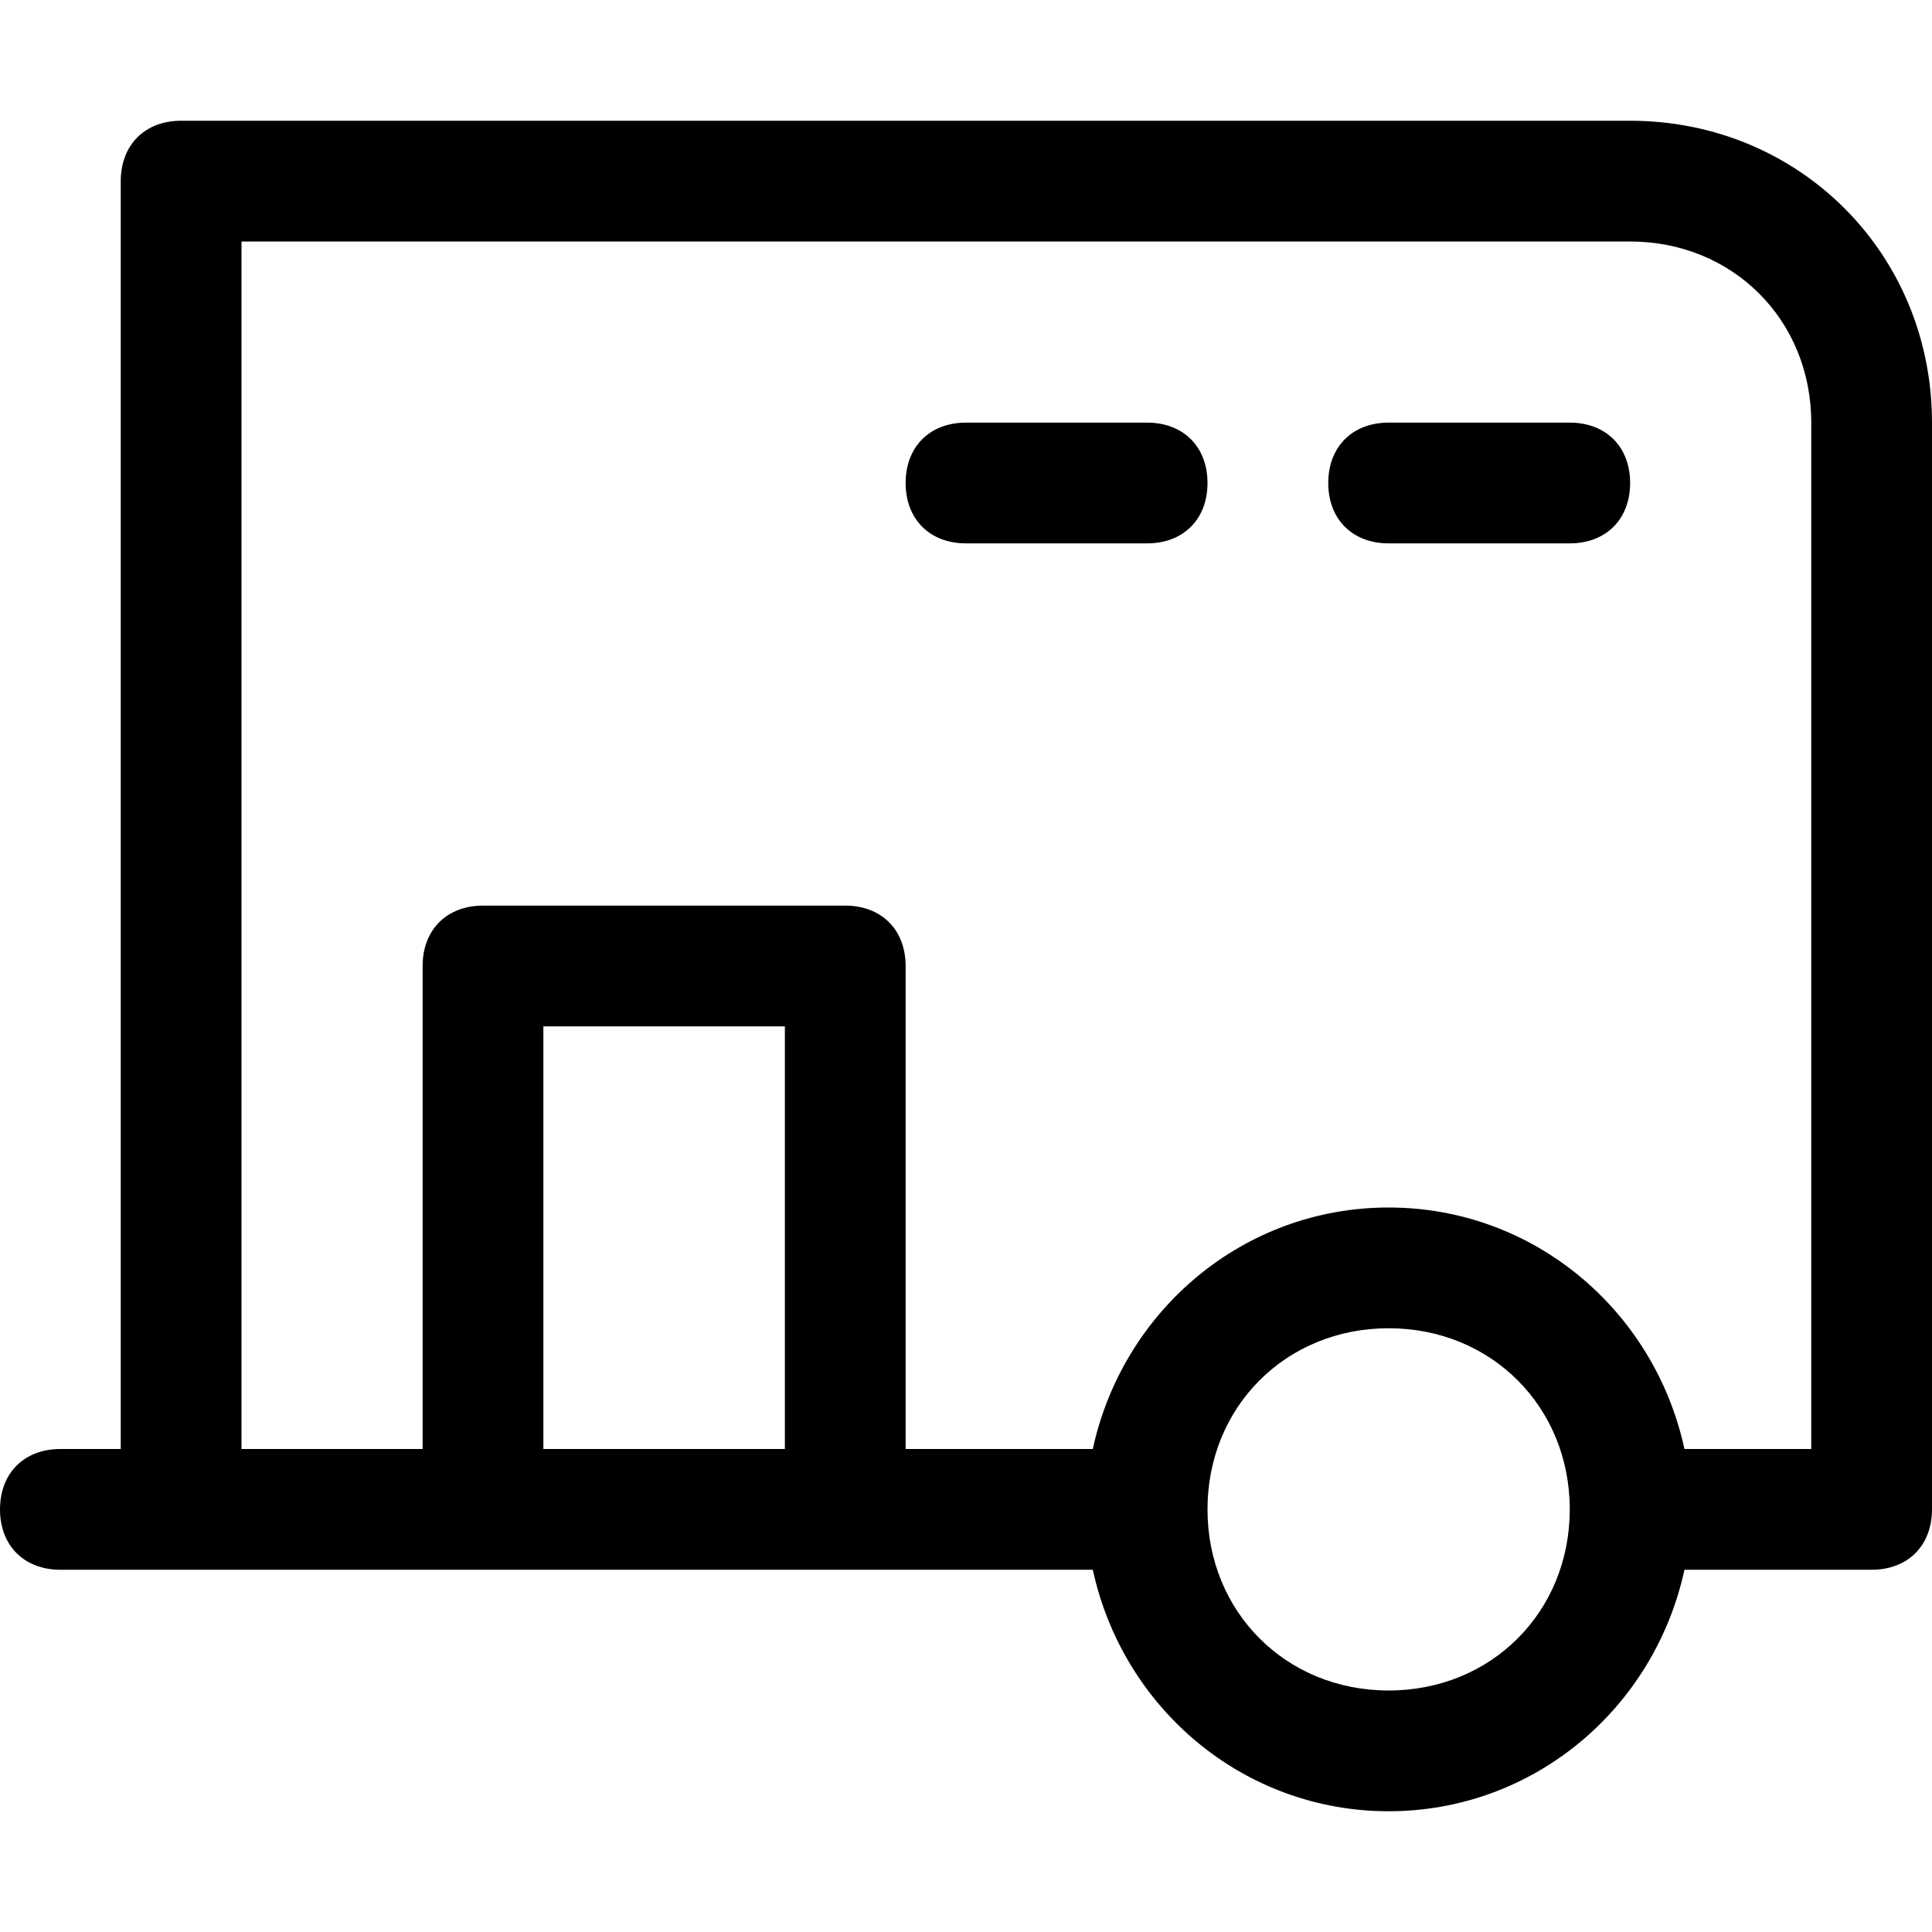 <?xml version="1.0" encoding="utf-8"?>
<!-- Generator: Adobe Illustrator 19.0.1, SVG Export Plug-In . SVG Version: 6.00 Build 0)  -->
<!DOCTYPE svg PUBLIC "-//W3C//DTD SVG 1.1//EN" "http://www.w3.org/Graphics/SVG/1.1/DTD/svg11.dtd">
<svg version="1.1" id="Layer_49" xmlns="http://www.w3.org/2000/svg" xmlns:xlink="http://www.w3.org/1999/xlink" x="0px" y="0px"
	 width="32px" height="32px" viewBox="0 0 32 32" enable-background="new 0 0 32 32" xml:space="preserve">
<path d="M26,7h-3c-0.6,0-1,0.4-1,1s0.4,1,1,1h3c0.6,0,1-0.4,1-1S26.6,7,26,7z"/>
<path d="M19,7h-3c-0.6,0-1,0.4-1,1s0.4,1,1,1h3c0.6,0,1-0.4,1-1S19.6,7,19,7z"/>
<path d="M27,2H3C2.4,2,2,2.4,2,3v21H1c-0.6,0-1,0.4-1,1s0.4,1,1,1h17.1c0.5,2.3,2.5,4,4.9,4s4.4-1.7,4.9-4H31c0.6,0,1-0.4,1-1V7
	C32,4.2,29.8,2,27,2z M13,24H9v-7h4V24z M23,28c-1.7,0-3-1.3-3-3s1.3-3,3-3s3,1.3,3,3S24.7,28,23,28z M30,24h-2.1
	c-0.5-2.3-2.5-4-4.9-4s-4.4,1.7-4.9,4H15v-8c0-0.6-0.4-1-1-1H8c-0.6,0-1,0.4-1,1v8H4V4h23c1.7,0,3,1.3,3,3V24z"/>
</svg>
